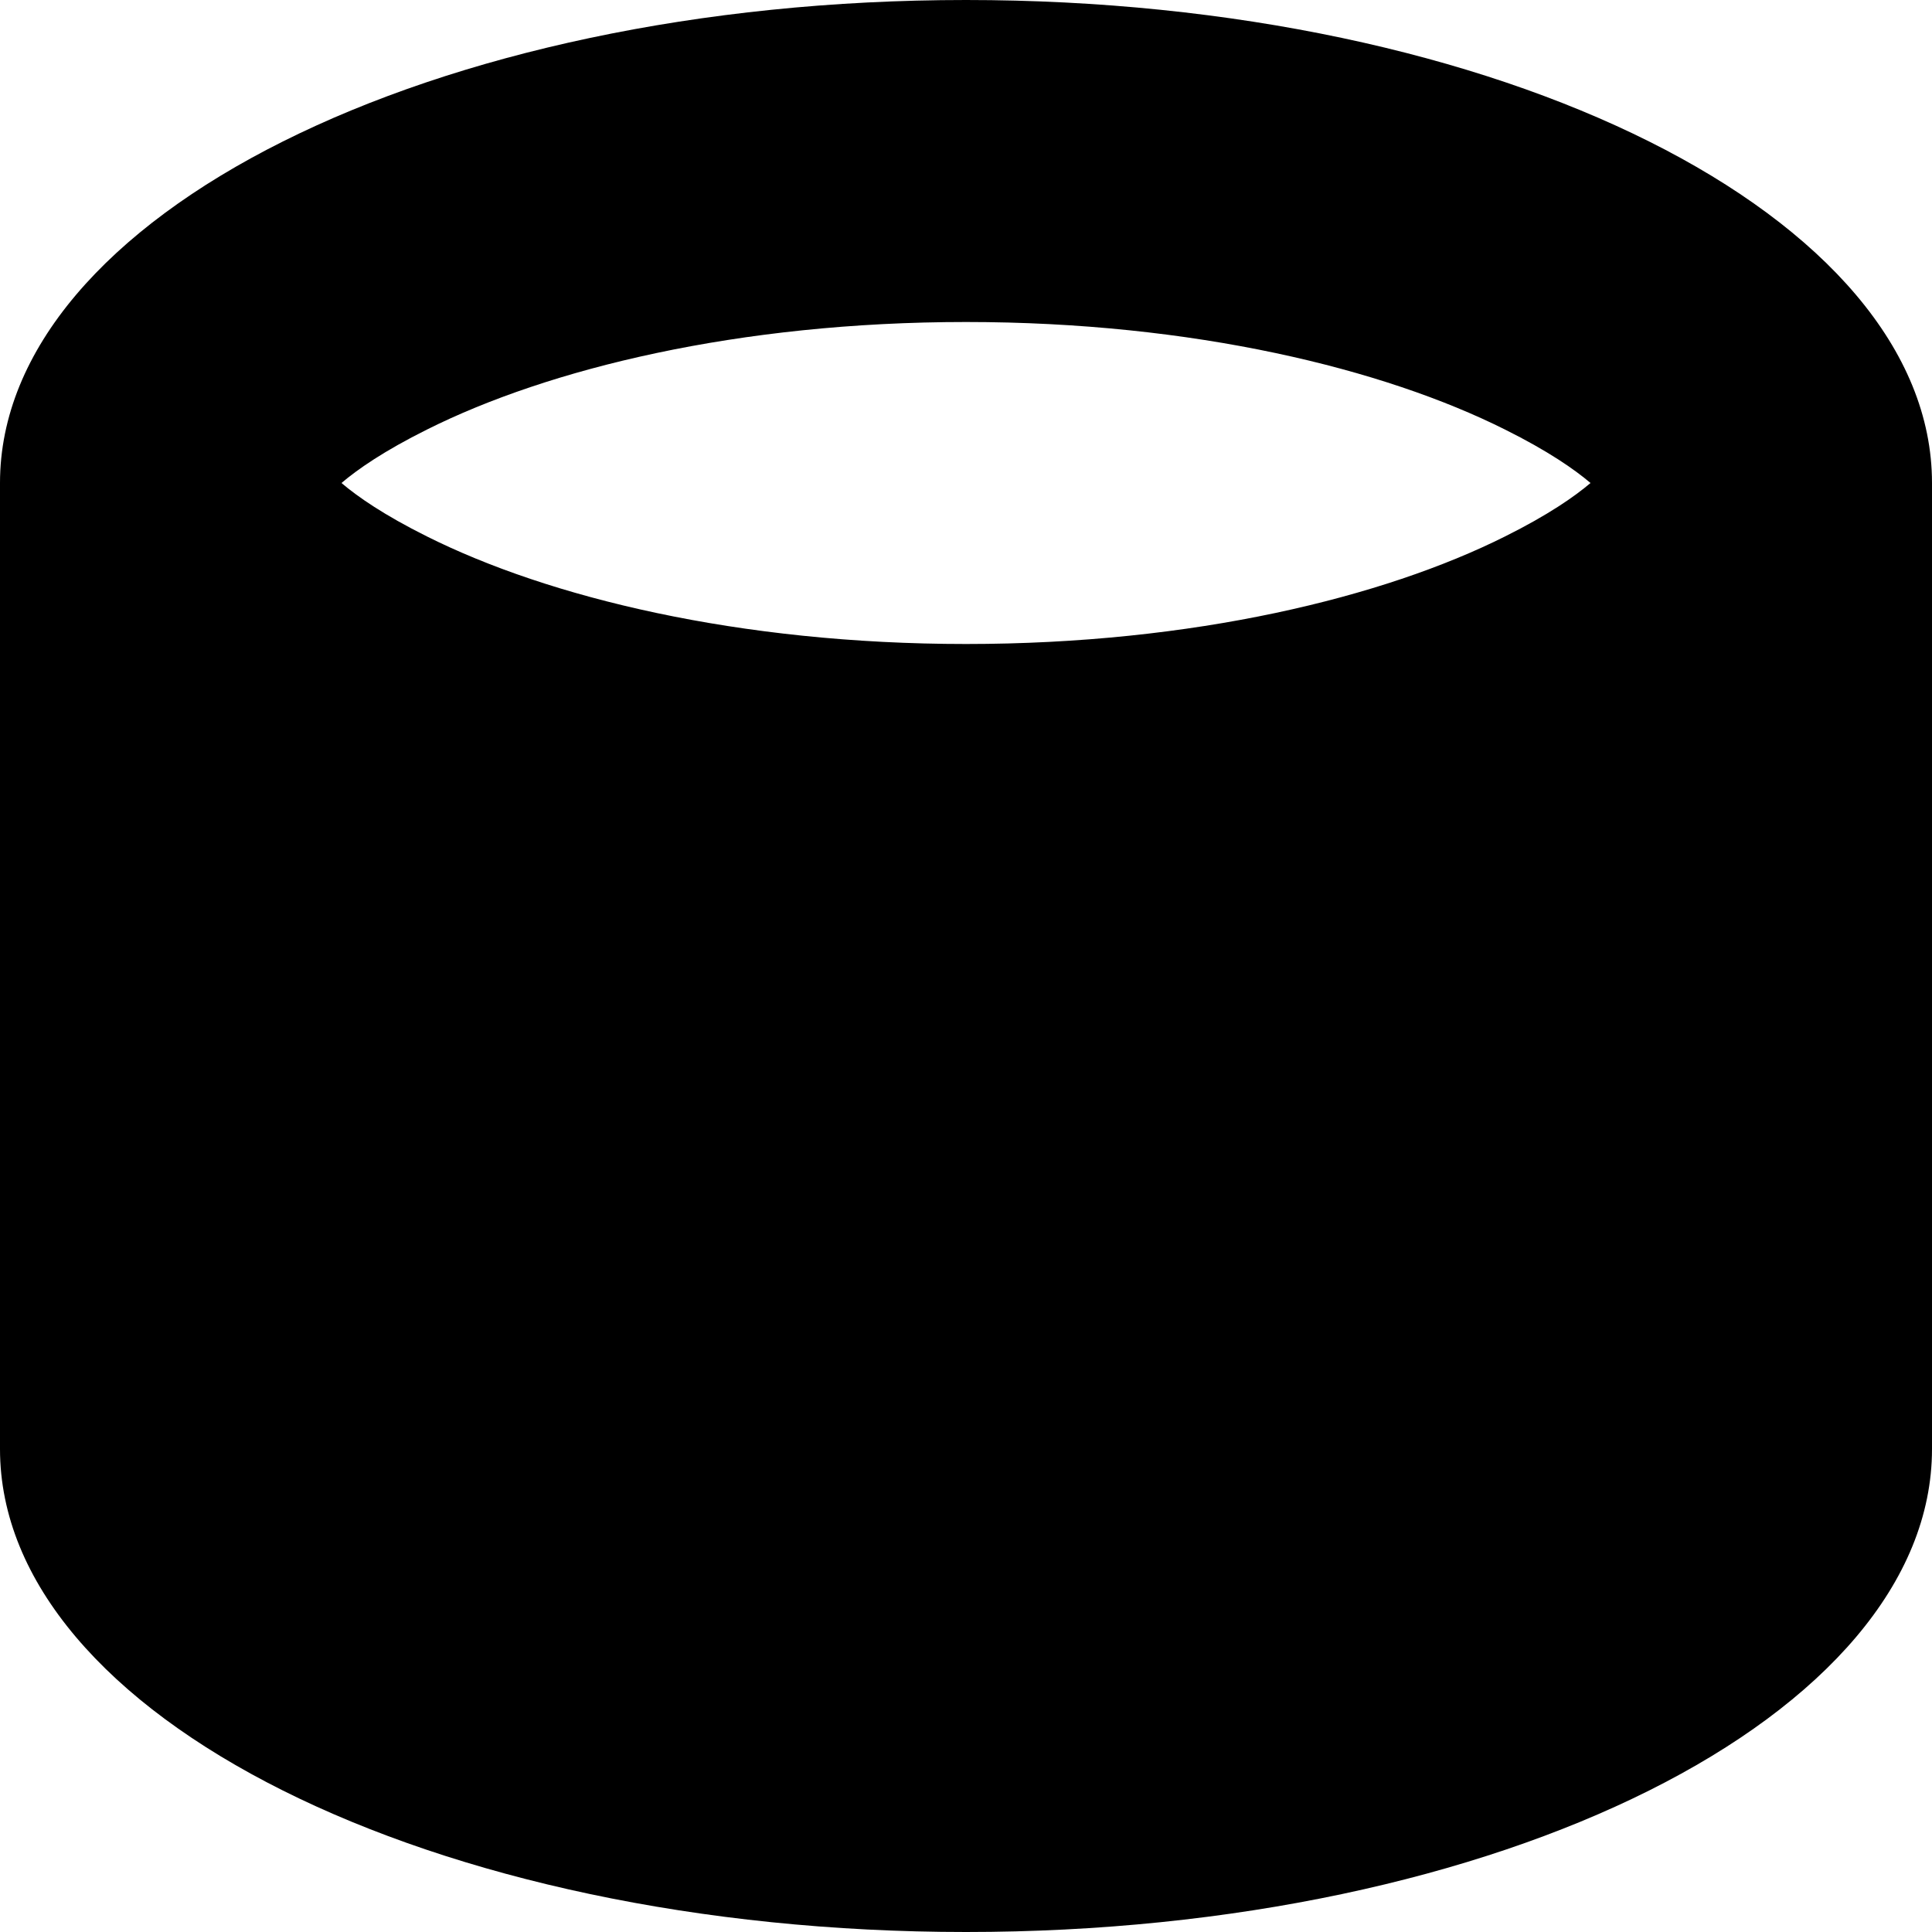 <svg viewBox="0 0 12 12" xmlns="http://www.w3.org/2000/svg">
  <path fill-rule="evenodd" clip-rule="evenodd" d="M10.025 2.839C10.025 2.839 10.024 2.842 10.022 2.846C10.024 2.841 10.025 2.839 10.025 2.839ZM9.879 3C9.779 2.915 9.615 2.801 9.348 2.668C8.595 2.291 7.414 2 6 2C4.586 2 3.405 2.291 2.652 2.668C2.385 2.801 2.221 2.915 2.121 3C2.221 3.085 2.385 3.199 2.652 3.332C3.405 3.709 4.586 4 6 4C7.414 4 8.595 3.709 9.348 3.332C9.615 3.199 9.779 3.085 9.879 3ZM1.975 2.839C1.975 2.839 1.976 2.841 1.978 2.846C1.976 2.842 1.975 2.839 1.975 2.839ZM1.975 3.161C1.975 3.161 1.976 3.158 1.978 3.154C1.976 3.159 1.975 3.161 1.975 3.161ZM10.022 3.154C10.024 3.158 10.025 3.161 10.025 3.161C10.025 3.161 10.024 3.159 10.022 3.154ZM6 6C9.314 6 12 4.657 12 3C12 1.343 9.314 0 6 0C2.686 0 0 1.343 0 3C0 4.657 2.686 6 6 6Z" />
  <path d="M12 9C12 10.657 9.314 12 6 12C2.686 12 0 10.657 0 9C0 7.343 2.686 6 6 6C9.314 6 12 7.343 12 9Z" />
  <path d="M0 3L6 5L12 3V9H0V3Z" />
</svg>

